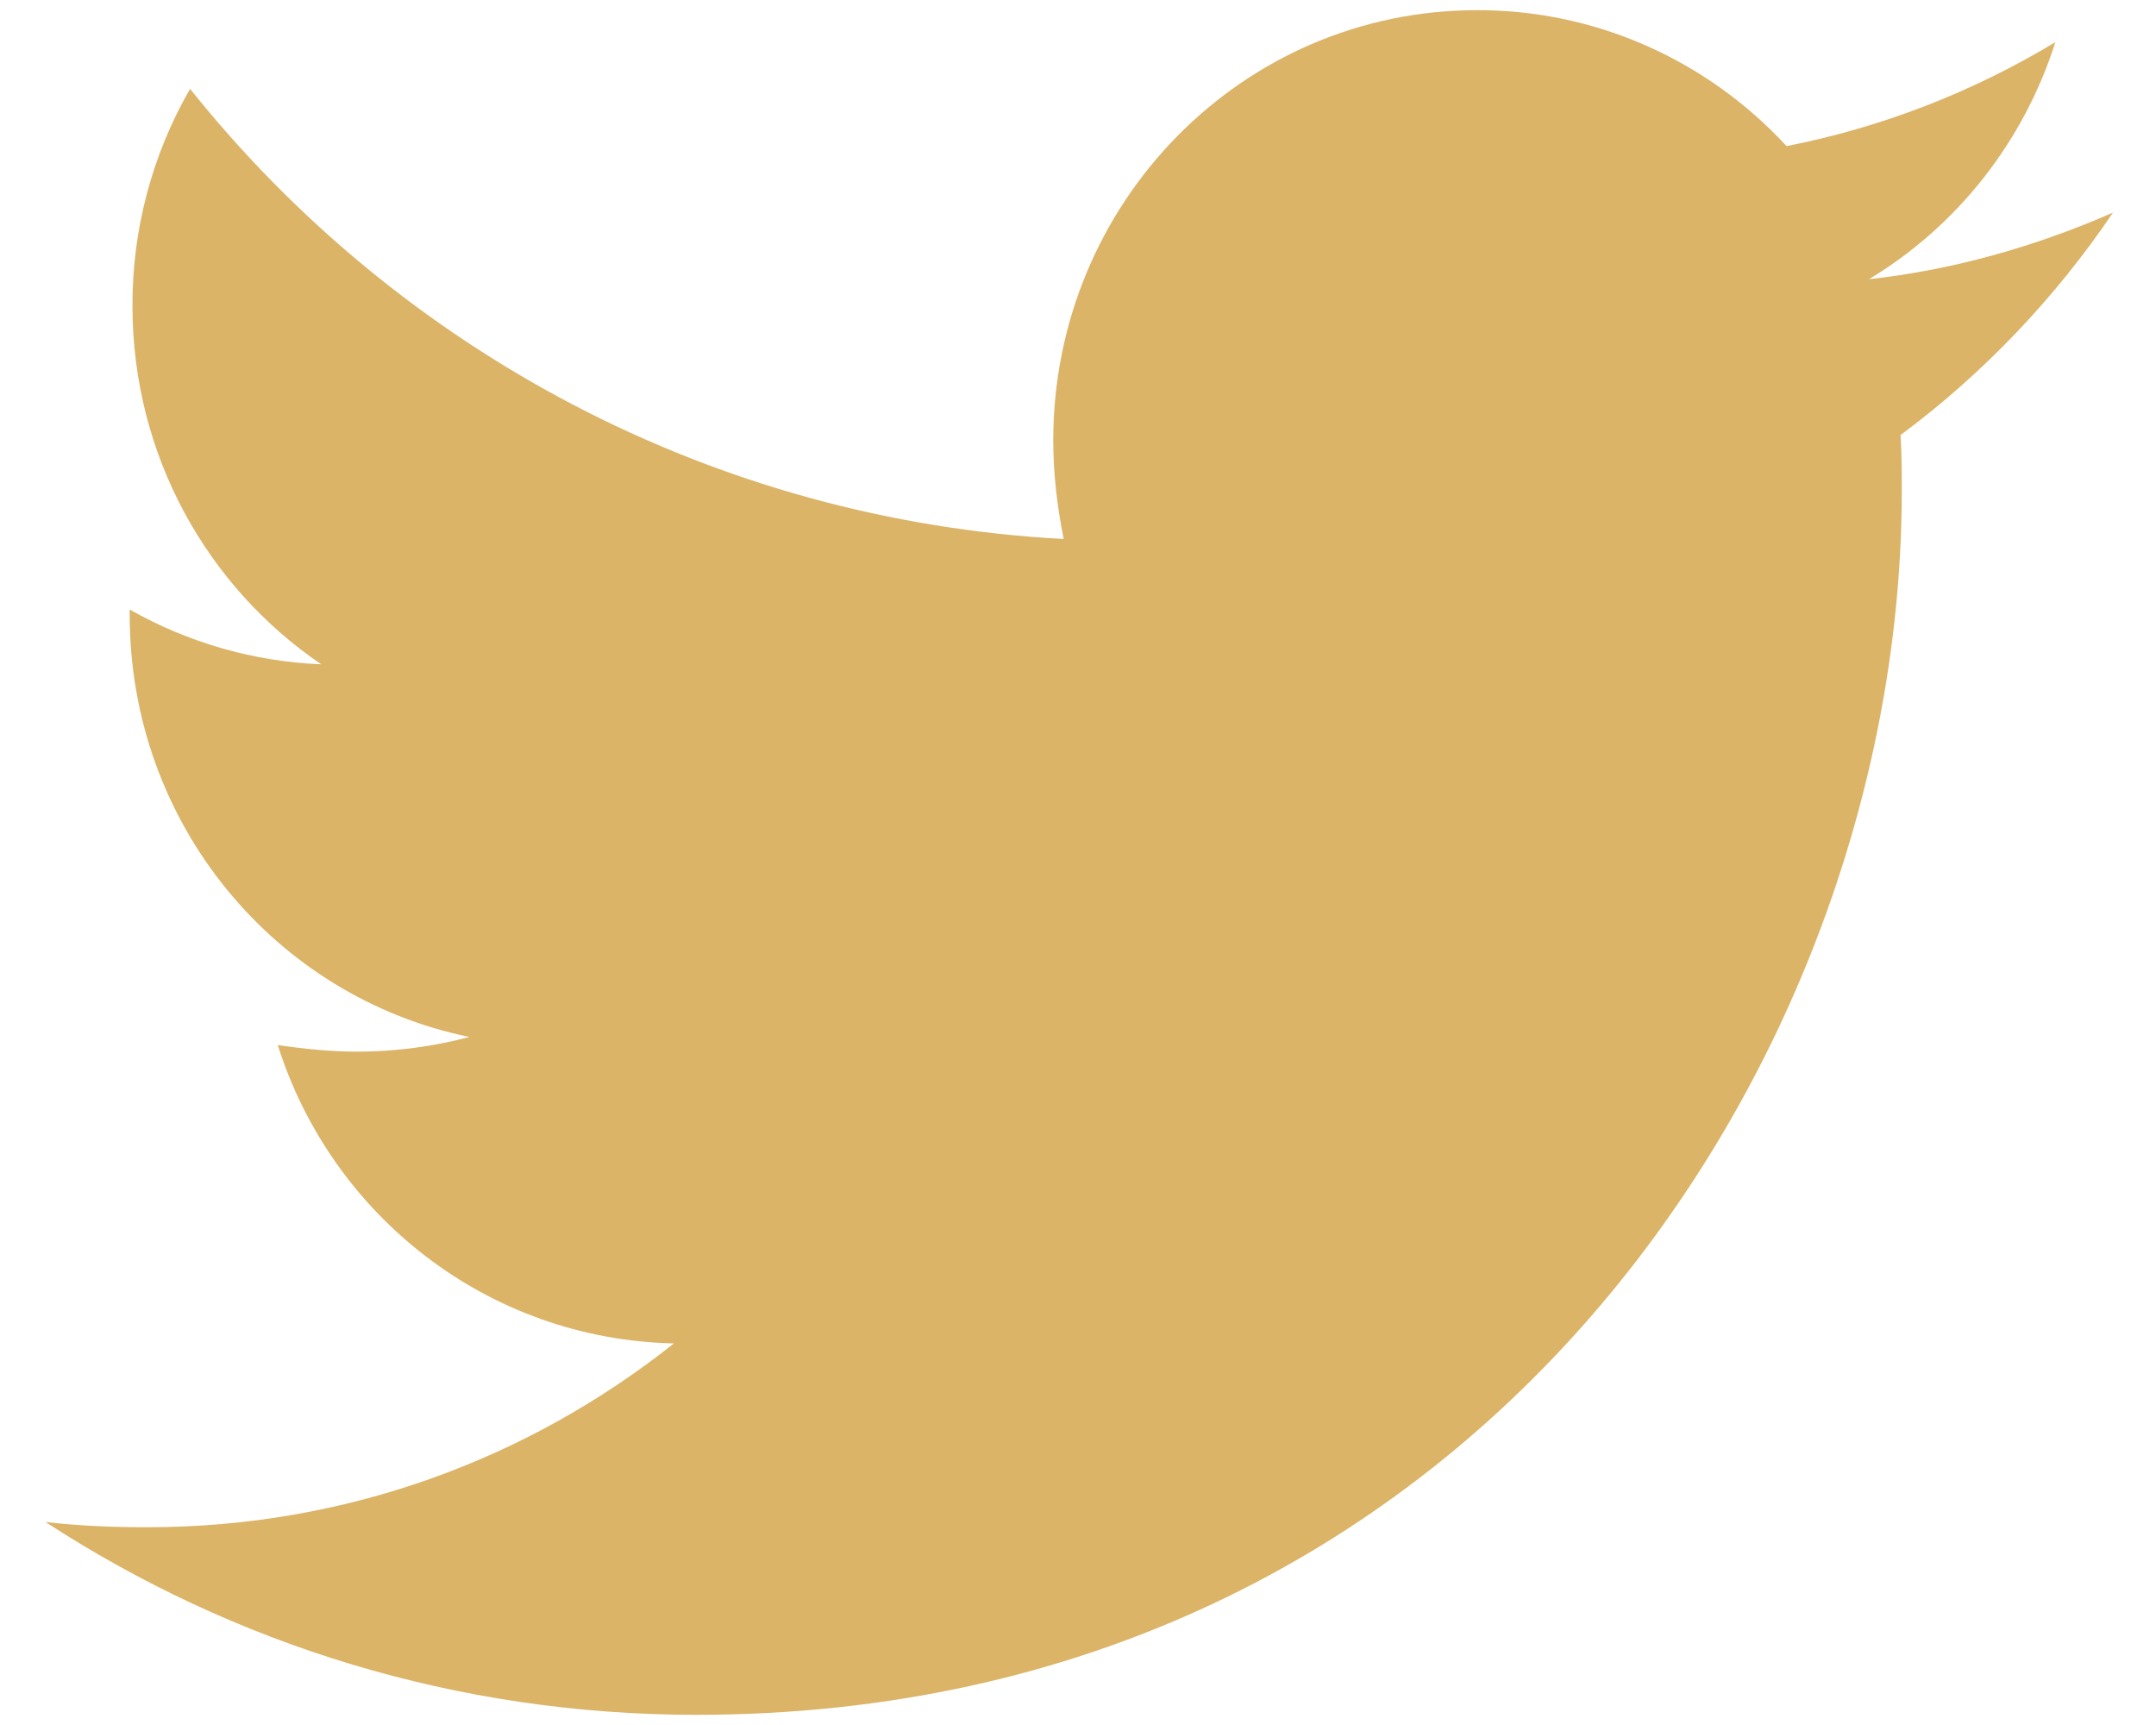 <svg width="25" height="20" viewBox="0 0 25 20" fill="none" xmlns="http://www.w3.org/2000/svg">
<path d="M24.501 2.465C23.62 2.851 22.66 3.129 21.672 3.237C22.698 2.619 23.466 1.642 23.833 0.489C22.87 1.07 21.816 1.478 20.716 1.694C20.256 1.195 19.7 0.798 19.082 0.526C18.465 0.255 17.799 0.116 17.126 0.118C14.403 0.118 12.213 2.357 12.213 5.106C12.213 5.492 12.259 5.878 12.334 6.249C8.257 6.032 4.621 4.056 2.204 1.03C1.764 1.793 1.533 2.663 1.536 3.547C1.536 5.278 2.403 6.804 3.725 7.702C2.946 7.671 2.185 7.453 1.504 7.067V7.129C1.504 9.553 3.192 11.561 5.443 12.023C5.02 12.135 4.585 12.192 4.149 12.193C3.829 12.193 3.527 12.161 3.221 12.117C3.844 14.093 5.656 15.529 7.814 15.576C6.125 16.918 4.011 17.707 1.714 17.707C1.302 17.707 0.922 17.692 0.527 17.646C2.705 19.064 5.29 19.882 8.073 19.882C17.108 19.882 22.052 12.286 22.052 5.693C22.052 5.477 22.052 5.261 22.038 5.044C22.995 4.334 23.833 3.454 24.501 2.465Z" fill="#DBB468"/>
</svg>
